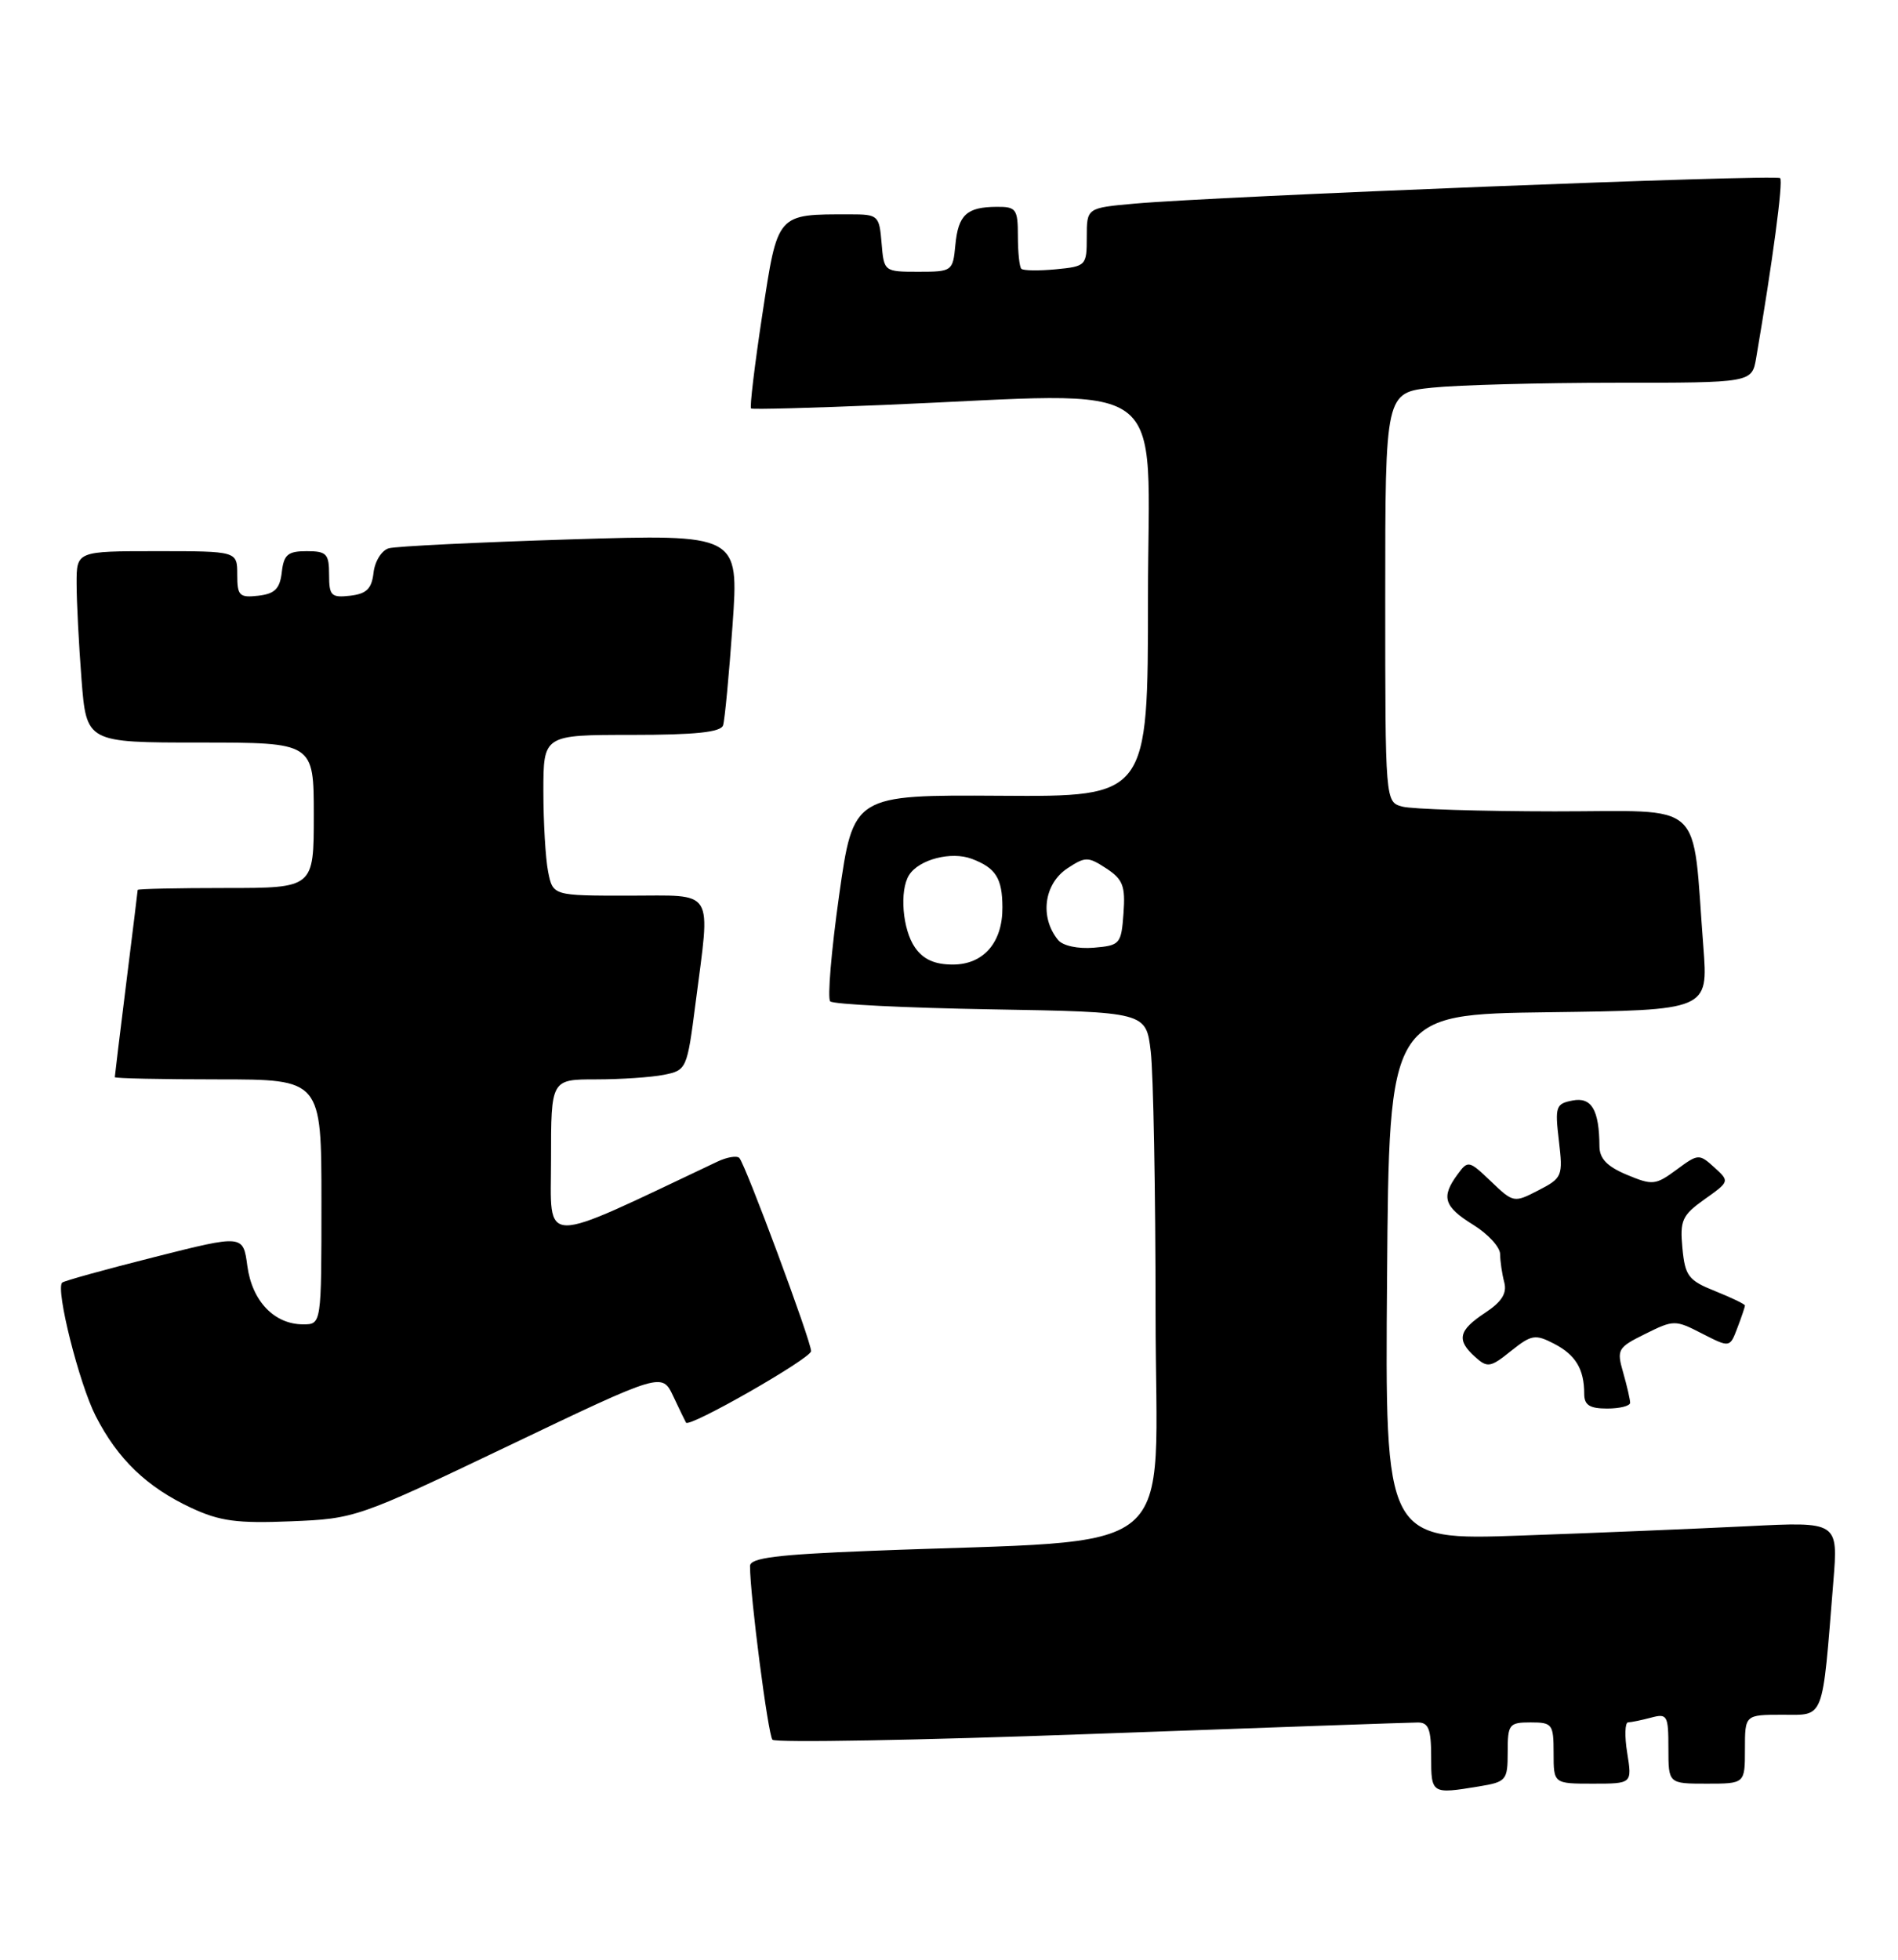 <?xml version="1.0" encoding="UTF-8" standalone="no"?>
<!DOCTYPE svg PUBLIC "-//W3C//DTD SVG 1.1//EN" "http://www.w3.org/Graphics/SVG/1.1/DTD/svg11.dtd" >
<svg xmlns="http://www.w3.org/2000/svg" xmlns:xlink="http://www.w3.org/1999/xlink" version="1.1" viewBox="0 0 248 256">
 <g >
 <path fill="currentColor"
d=" M 193.25 233.36 C 196.83 232.77 197.00 232.56 197.00 228.87 C 197.00 225.24 197.18 225.00 200.00 225.00 C 202.83 225.00 203.00 225.22 203.00 229.00 C 203.00 233.00 203.00 233.00 208.13 233.00 C 213.26 233.00 213.26 233.00 212.62 229.00 C 212.26 226.80 212.32 224.99 212.74 224.99 C 213.16 224.98 214.51 224.70 215.75 224.37 C 217.85 223.81 218.00 224.08 218.00 228.38 C 218.00 233.00 218.00 233.00 223.00 233.00 C 228.00 233.00 228.00 233.00 228.00 228.50 C 228.00 224.00 228.00 224.00 232.91 224.00 C 238.45 224.00 238.07 224.99 239.55 206.63 C 240.19 198.77 240.19 198.77 228.35 199.37 C 221.83 199.69 208.51 200.25 198.74 200.59 C 180.97 201.22 180.97 201.22 181.24 166.86 C 181.50 132.50 181.50 132.50 202.35 132.23 C 223.20 131.96 223.20 131.96 222.57 123.73 C 221.05 104.12 223.11 106.00 203.16 105.99 C 193.45 105.98 184.49 105.70 183.25 105.37 C 181.00 104.77 181.00 104.77 181.00 78.03 C 181.00 51.28 181.00 51.28 187.15 50.64 C 190.53 50.29 201.31 50.00 211.10 50.00 C 228.91 50.00 228.91 50.00 229.47 46.75 C 231.61 34.21 233.02 23.68 232.60 23.27 C 232.08 22.75 159.01 25.64 148.25 26.60 C 142.00 27.16 142.00 27.16 142.00 30.97 C 142.00 34.70 141.91 34.80 137.95 35.18 C 135.72 35.39 133.69 35.36 133.45 35.11 C 133.20 34.87 133.00 32.94 133.00 30.83 C 133.00 27.31 132.77 27.00 130.25 27.02 C 126.31 27.04 125.21 28.05 124.83 32.01 C 124.51 35.43 124.41 35.50 120.00 35.50 C 115.52 35.50 115.50 35.48 115.19 31.75 C 114.89 28.13 114.75 28.00 111.06 28.00 C 101.43 28.00 101.64 27.76 99.60 41.14 C 98.60 47.72 97.94 53.22 98.14 53.36 C 98.34 53.50 106.15 53.29 115.50 52.90 C 153.82 51.30 150.00 48.52 150.00 78.04 C 150.00 104.08 150.00 104.08 130.75 103.95 C 111.50 103.83 111.50 103.83 109.64 116.98 C 108.62 124.21 108.10 130.43 108.48 130.81 C 108.86 131.19 118.30 131.66 129.46 131.85 C 149.75 132.20 149.75 132.20 150.36 137.35 C 150.70 140.18 150.99 155.61 150.99 171.64 C 151.00 204.44 155.22 200.94 113.75 202.59 C 101.45 203.07 98.00 203.51 98.00 204.57 C 98.00 208.42 100.35 226.60 100.93 227.26 C 101.31 227.67 120.04 227.34 142.56 226.51 C 165.07 225.69 184.29 225.01 185.25 225.01 C 186.66 225.00 187.00 225.88 187.00 229.50 C 187.00 234.35 187.06 234.38 193.25 233.36 Z  M 66.50 188.84 C 86.50 179.28 86.50 179.28 87.97 182.39 C 88.77 184.10 89.53 185.65 89.64 185.84 C 90.06 186.54 105.97 177.45 105.98 176.50 C 106.00 175.22 97.38 152.04 96.60 151.26 C 96.27 150.94 94.99 151.15 93.75 151.74 C 70.19 162.88 72.00 162.90 72.00 151.47 C 72.00 141.00 72.00 141.00 77.88 141.00 C 81.11 141.00 85.10 140.73 86.76 140.40 C 89.71 139.81 89.78 139.64 90.88 131.08 C 92.84 115.81 93.58 117.00 82.12 117.00 C 72.25 117.00 72.25 117.00 71.62 113.88 C 71.28 112.16 71.00 107.43 71.00 103.38 C 71.00 96.00 71.00 96.00 82.53 96.00 C 90.87 96.00 94.18 95.65 94.48 94.75 C 94.70 94.06 95.26 88.16 95.72 81.64 C 96.55 69.78 96.55 69.78 74.52 70.46 C 62.41 70.84 51.74 71.36 50.81 71.62 C 49.88 71.88 48.98 73.31 48.81 74.80 C 48.57 76.91 47.90 77.57 45.75 77.82 C 43.28 78.10 43.00 77.82 43.00 75.07 C 43.00 72.34 42.67 72.00 40.07 72.00 C 37.61 72.00 37.08 72.45 36.82 74.75 C 36.57 76.91 35.91 77.57 33.75 77.82 C 31.28 78.10 31.00 77.82 31.00 75.07 C 31.00 72.00 31.00 72.00 20.50 72.00 C 10.00 72.00 10.00 72.00 10.01 76.25 C 10.01 78.59 10.30 84.21 10.65 88.75 C 11.30 97.00 11.30 97.00 26.15 97.00 C 41.00 97.00 41.00 97.00 41.00 106.50 C 41.00 116.00 41.00 116.00 29.50 116.00 C 23.18 116.00 18.00 116.11 17.99 116.25 C 17.99 116.39 17.31 121.88 16.49 128.46 C 15.67 135.04 15.00 140.55 15.00 140.71 C 15.00 140.87 21.07 141.00 28.50 141.00 C 42.00 141.00 42.00 141.00 42.00 157.00 C 42.00 173.00 42.00 173.00 39.61 173.00 C 35.84 173.00 32.94 169.97 32.32 165.38 C 31.77 161.28 31.77 161.28 20.14 164.22 C 13.75 165.83 8.34 167.33 8.12 167.55 C 7.24 168.42 10.34 180.74 12.50 184.97 C 15.38 190.61 19.19 194.27 25.00 196.98 C 28.71 198.71 30.98 199.02 38.00 198.73 C 46.41 198.39 46.72 198.29 66.50 188.84 Z  M 213.00 183.24 C 213.00 182.83 212.59 181.05 212.09 179.30 C 211.22 176.28 211.37 176.03 214.99 174.24 C 218.70 172.40 218.89 172.40 222.41 174.21 C 226.03 176.06 226.03 176.06 227.01 173.47 C 227.56 172.04 228.00 170.72 228.00 170.54 C 228.00 170.36 226.25 169.52 224.11 168.66 C 220.61 167.26 220.18 166.69 219.83 163.05 C 219.49 159.42 219.78 158.76 222.73 156.66 C 226.01 154.33 226.01 154.32 223.99 152.49 C 222.02 150.70 221.88 150.71 219.05 152.81 C 216.32 154.82 215.92 154.86 212.57 153.46 C 210.00 152.39 209.00 151.35 208.99 149.74 C 208.96 144.98 207.96 143.28 205.48 143.76 C 203.29 144.18 203.16 144.55 203.69 149.01 C 204.24 153.64 204.14 153.88 201.02 155.49 C 197.83 157.14 197.74 157.13 194.82 154.33 C 191.93 151.57 191.81 151.55 190.43 153.44 C 188.27 156.38 188.67 157.63 192.50 160.00 C 194.43 161.19 196.01 162.91 196.01 163.83 C 196.02 164.75 196.26 166.40 196.55 167.50 C 196.93 168.95 196.23 170.05 194.04 171.50 C 190.56 173.79 190.28 175.05 192.75 177.26 C 194.35 178.70 194.75 178.64 197.43 176.48 C 200.11 174.34 200.60 174.26 203.06 175.53 C 205.88 176.99 207.00 178.85 207.00 182.08 C 207.00 183.55 207.71 184.00 210.00 184.00 C 211.65 184.00 213.00 183.66 213.00 183.24 Z  M 119.56 123.78 C 117.92 121.44 117.50 116.33 118.79 114.30 C 120.09 112.26 124.30 111.18 126.98 112.19 C 130.11 113.37 130.97 114.73 130.98 118.53 C 131.01 123.12 128.51 126.00 124.50 126.00 C 122.13 126.00 120.64 125.33 119.56 123.78 Z  M 138.26 122.80 C 135.82 119.83 136.40 115.44 139.50 113.41 C 141.82 111.89 142.18 111.89 144.55 113.44 C 146.73 114.87 147.06 115.74 146.80 119.31 C 146.51 123.33 146.35 123.51 142.91 123.80 C 140.85 123.97 138.88 123.55 138.26 122.80 Z "/>
</g>
</svg>